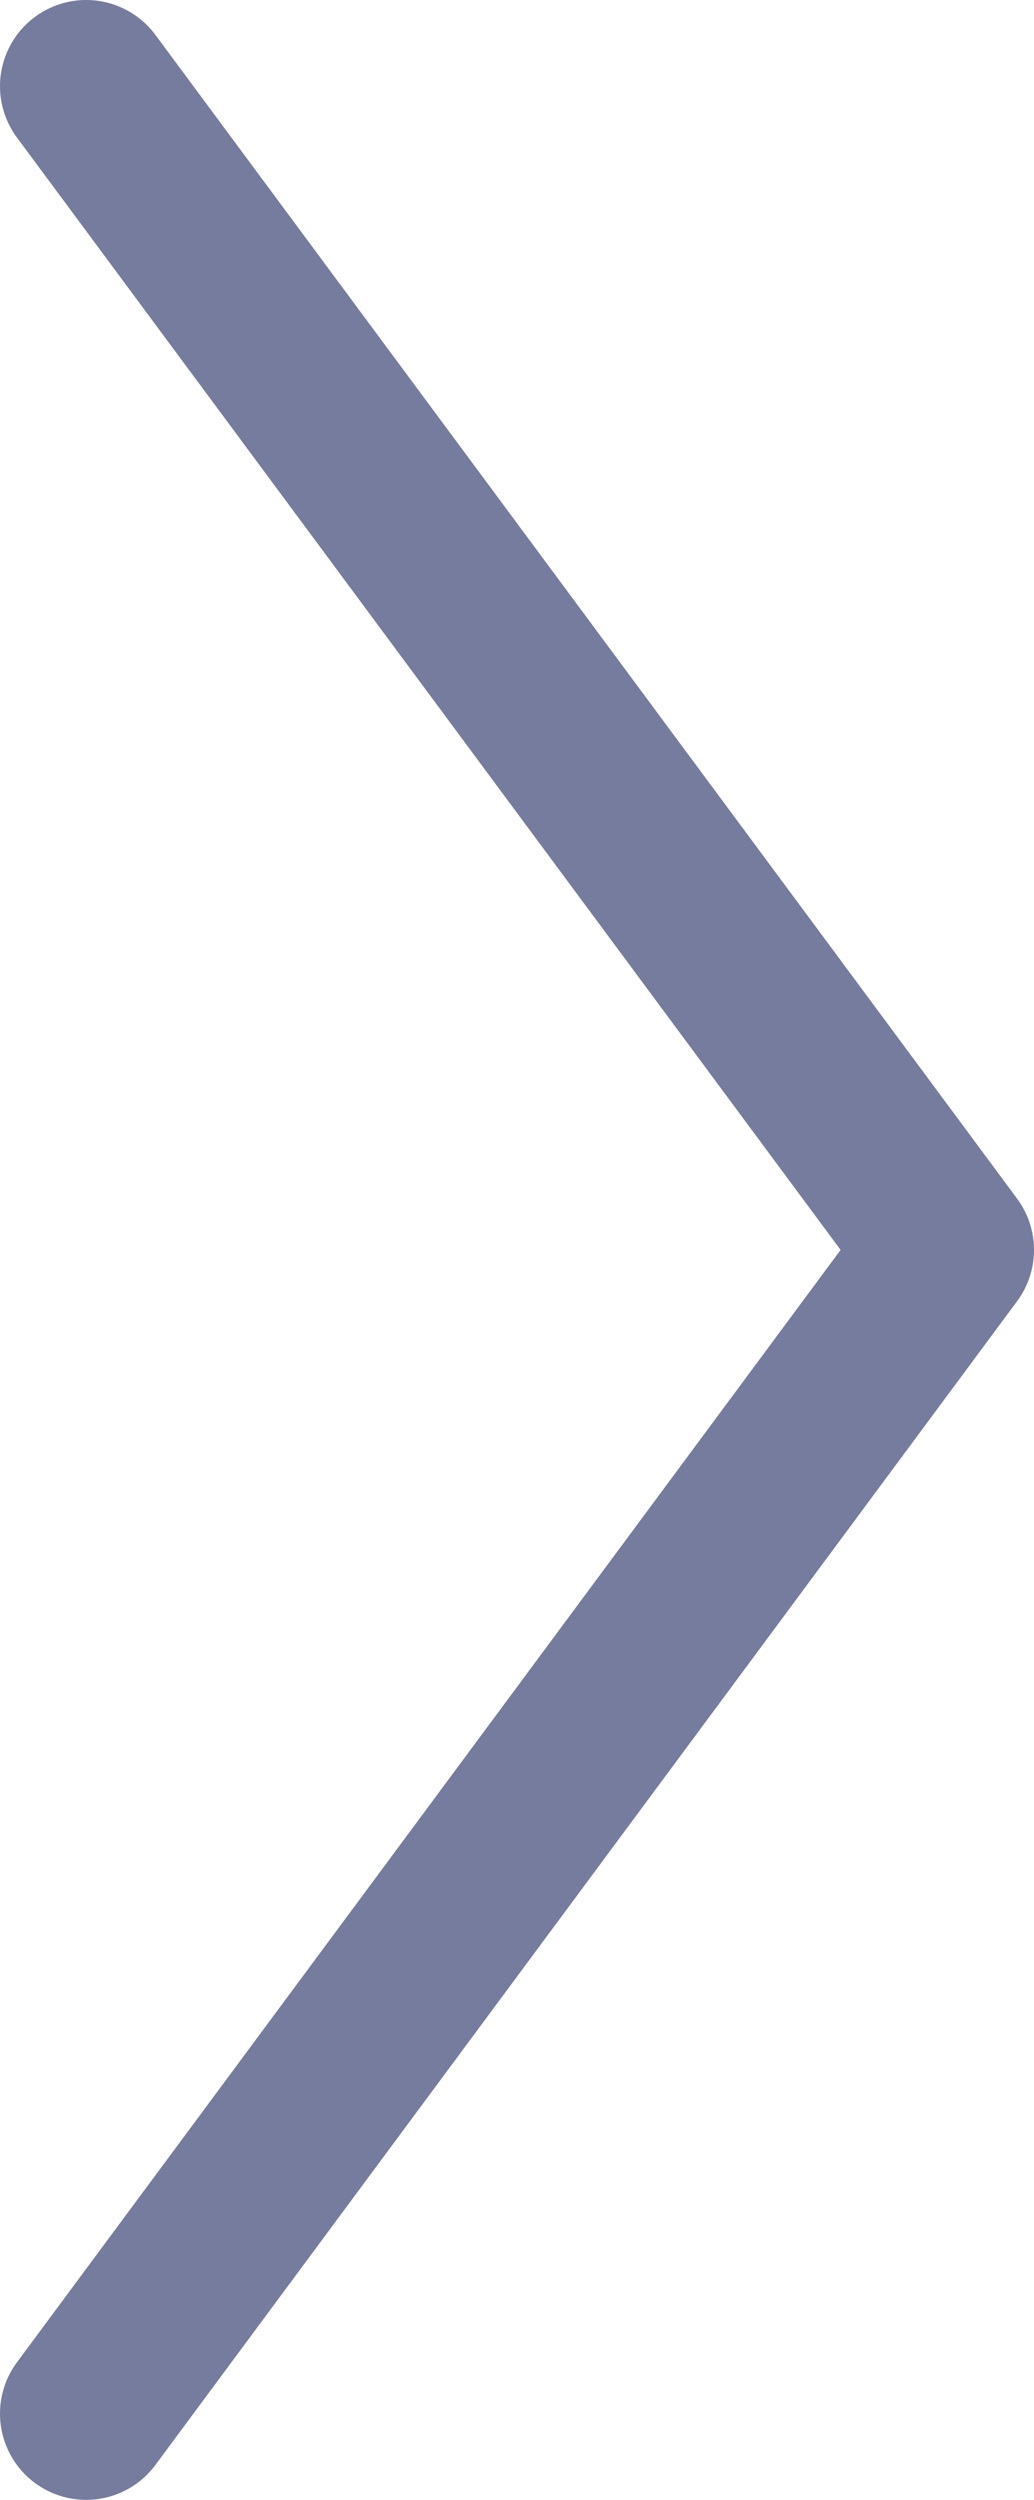 <svg width="12" height="29" viewBox="0 0 12 29" xmlns="http://www.w3.org/2000/svg">
    <g stroke="#767C9D" stroke-width="2" fill="none" fill-rule="evenodd" stroke-linecap="round">
        <path d="m1 1 10 13.5M1 28l10-13.5"/>
    </g>
</svg>
